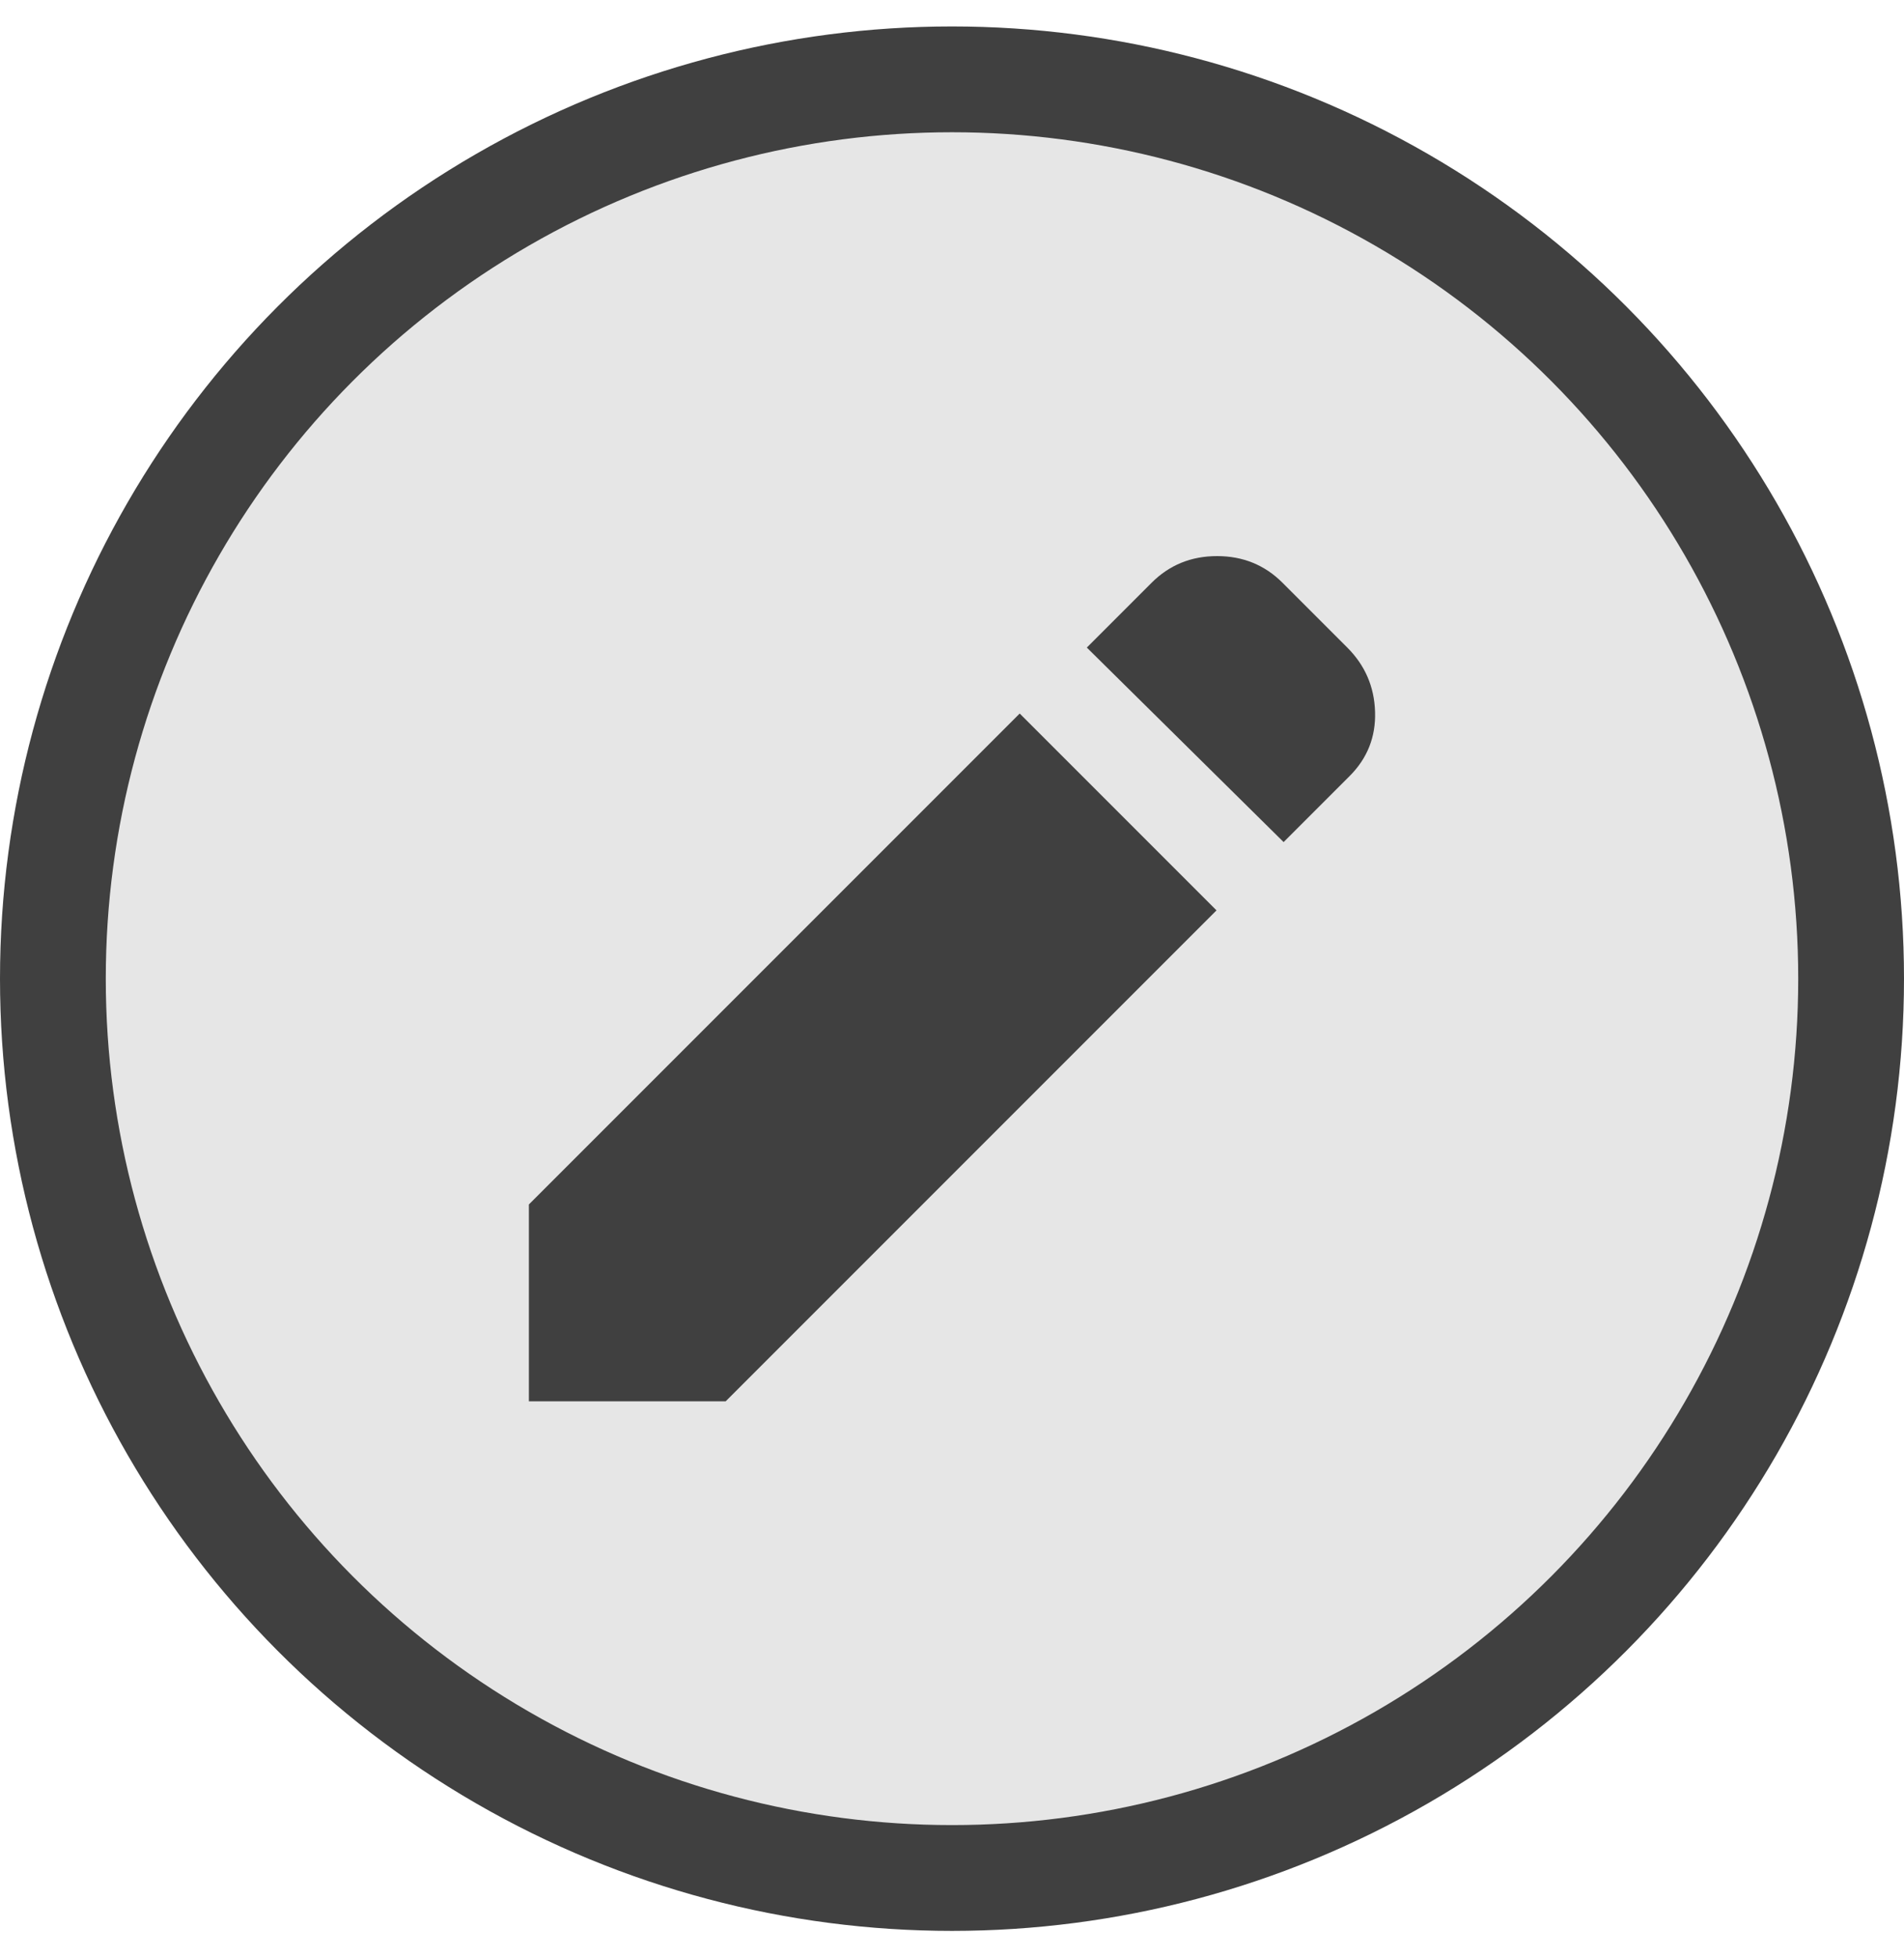 <svg width="36" height="37" viewBox="0 0 36 37" fill="none" xmlns="http://www.w3.org/2000/svg">
<circle cx="18" cy="18.5" r="17" fill="#E6E6E6" stroke="#404040" stroke-width="2"/>
<path d="M24.27 15.918L20.549 12.241L21.775 11.015C22.111 10.68 22.523 10.512 23.012 10.512C23.5 10.512 23.913 10.68 24.248 11.015L25.474 12.241C25.809 12.576 25.985 12.981 25.999 13.456C26.014 13.93 25.853 14.335 25.518 14.67L24.27 15.918ZM23.001 17.209L13.721 26.489H10V22.768L19.28 13.488L23.001 17.209Z" fill="#404040"/>
</svg>

